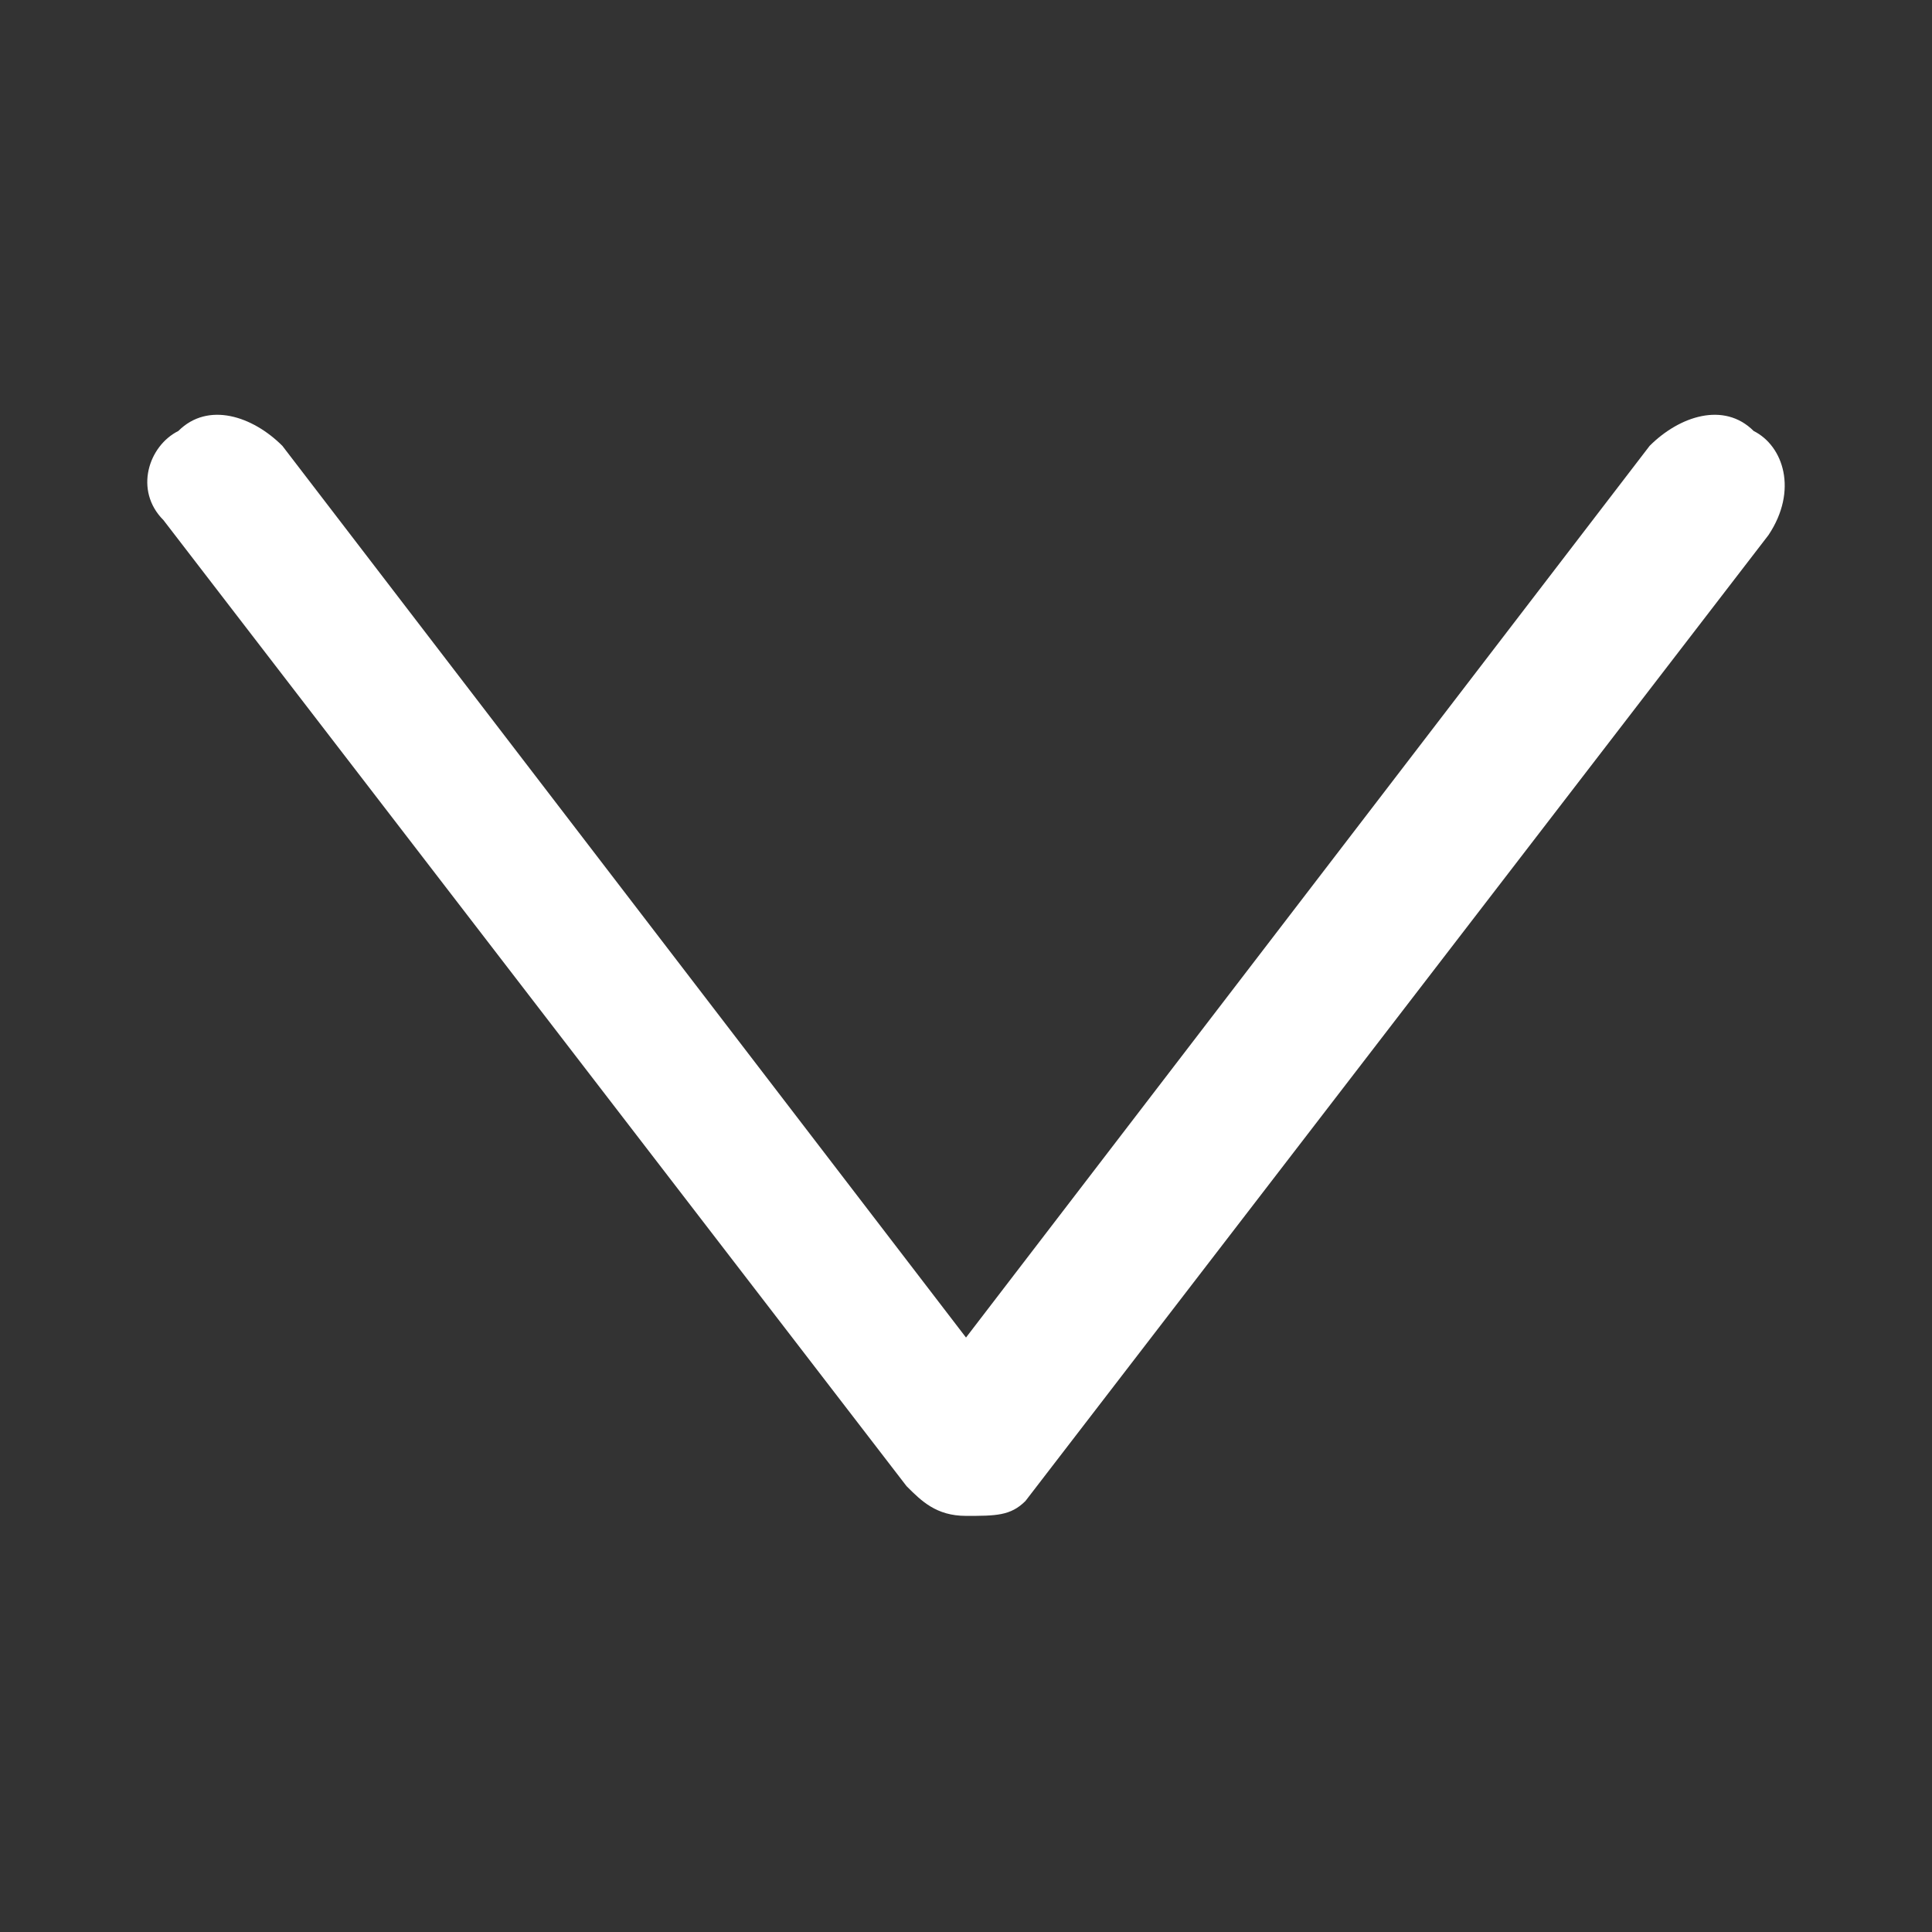 <?xml version="1.0" encoding="utf-8"?>
<!-- Generator: Adobe Illustrator 23.0.2, SVG Export Plug-In . SVG Version: 6.00 Build 0)  -->
<svg version="1.1" id="Layer_1" xmlns="http://www.w3.org/2000/svg" xmlns:xlink="http://www.w3.org/1999/xlink" x="0px" y="0px"
	 viewBox="0 0 13 13" style="enable-background:new 0 0 13 13;" xml:space="preserve">
<rect x="0" y="0" width="13" height="13" fill="#333333" stroke="none"/>
<style type="text/css">
	.st0{fill:#1E1E1E;}
	.st1{fill:#FFFFFF;}
	.st2{fill:#3FB6E0;}
	.st3{fill:#BBBBBB;}
	.st4{fill:#D05555;}
	.st5{fill:#969696;}
	.st6{fill:#67A45C;}
	.st7{fill:#5290D2;}
</style>
<g>
	<path class="st1" d="M6.5,10.2c-0.2,0-0.3-0.1-0.4-0.2l-5-6.5C0.9,3.3,1,3,1.2,2.9c0.2-0.2,0.5-0.1,0.7,0.1l4.6,6l4.6-6
		c0.2-0.2,0.5-0.3,0.7-0.1C12,3,12.1,3.3,11.9,3.6l-5,6.5C6.8,10.2,6.7,10.2,6.5,10.2z"/>
</g>
</svg>
